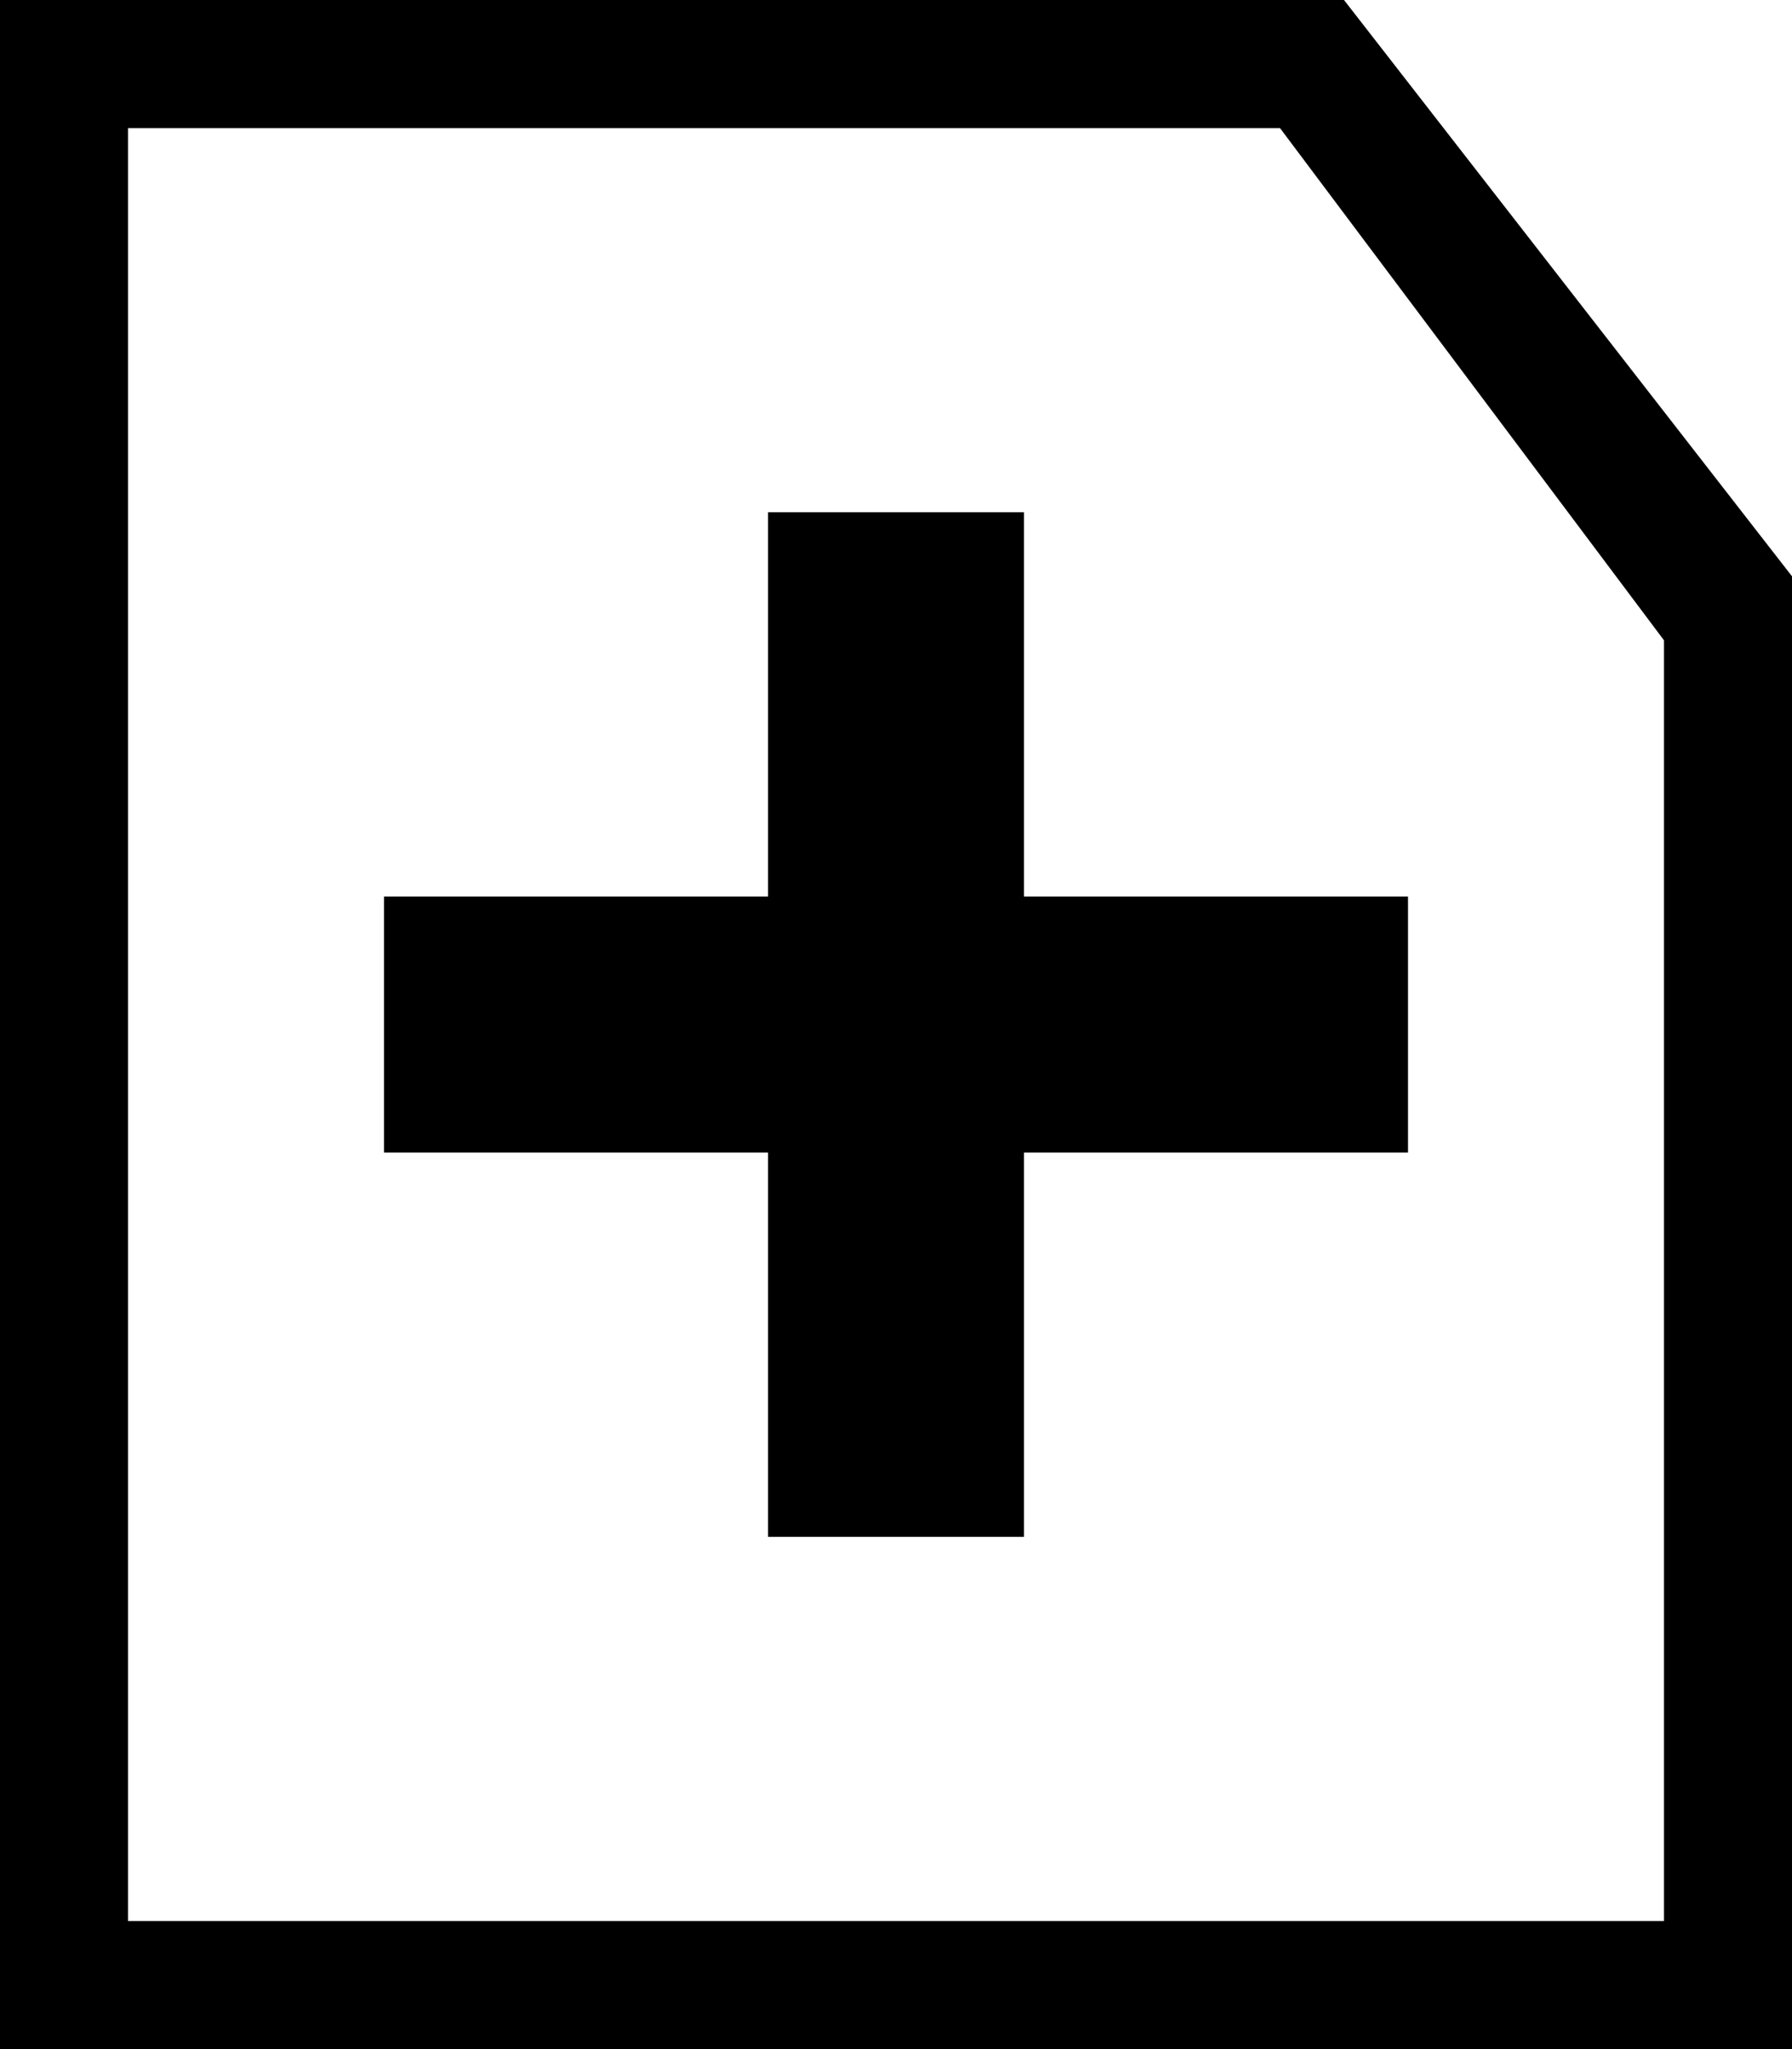 <?xml version="1.0" encoding="utf-8"?>
<!-- Generator: Adobe Illustrator 15.0.0, SVG Export Plug-In . SVG Version: 6.00 Build 0)  -->
<!DOCTYPE svg PUBLIC "-//W3C//DTD SVG 1.1//EN" "http://www.w3.org/Graphics/SVG/1.1/DTD/svg11.dtd">
<svg version="1.1" id="Layer_1" xmlns="http://www.w3.org/2000/svg" xmlns:xlink="http://www.w3.org/1999/xlink" x="0px" y="0px"
	 width="896px" height="1024px" viewBox="0 0 896 1024" enable-background="new 0 0 896 1024" xml:space="preserve">
<path d="M64,64v896h768V320L640,64H64z M896,1024H0V0h672l224,288V1024z M384,576H192V448h192V256h128v192h192v128H512v192H384V576z
	"/>
</svg>
